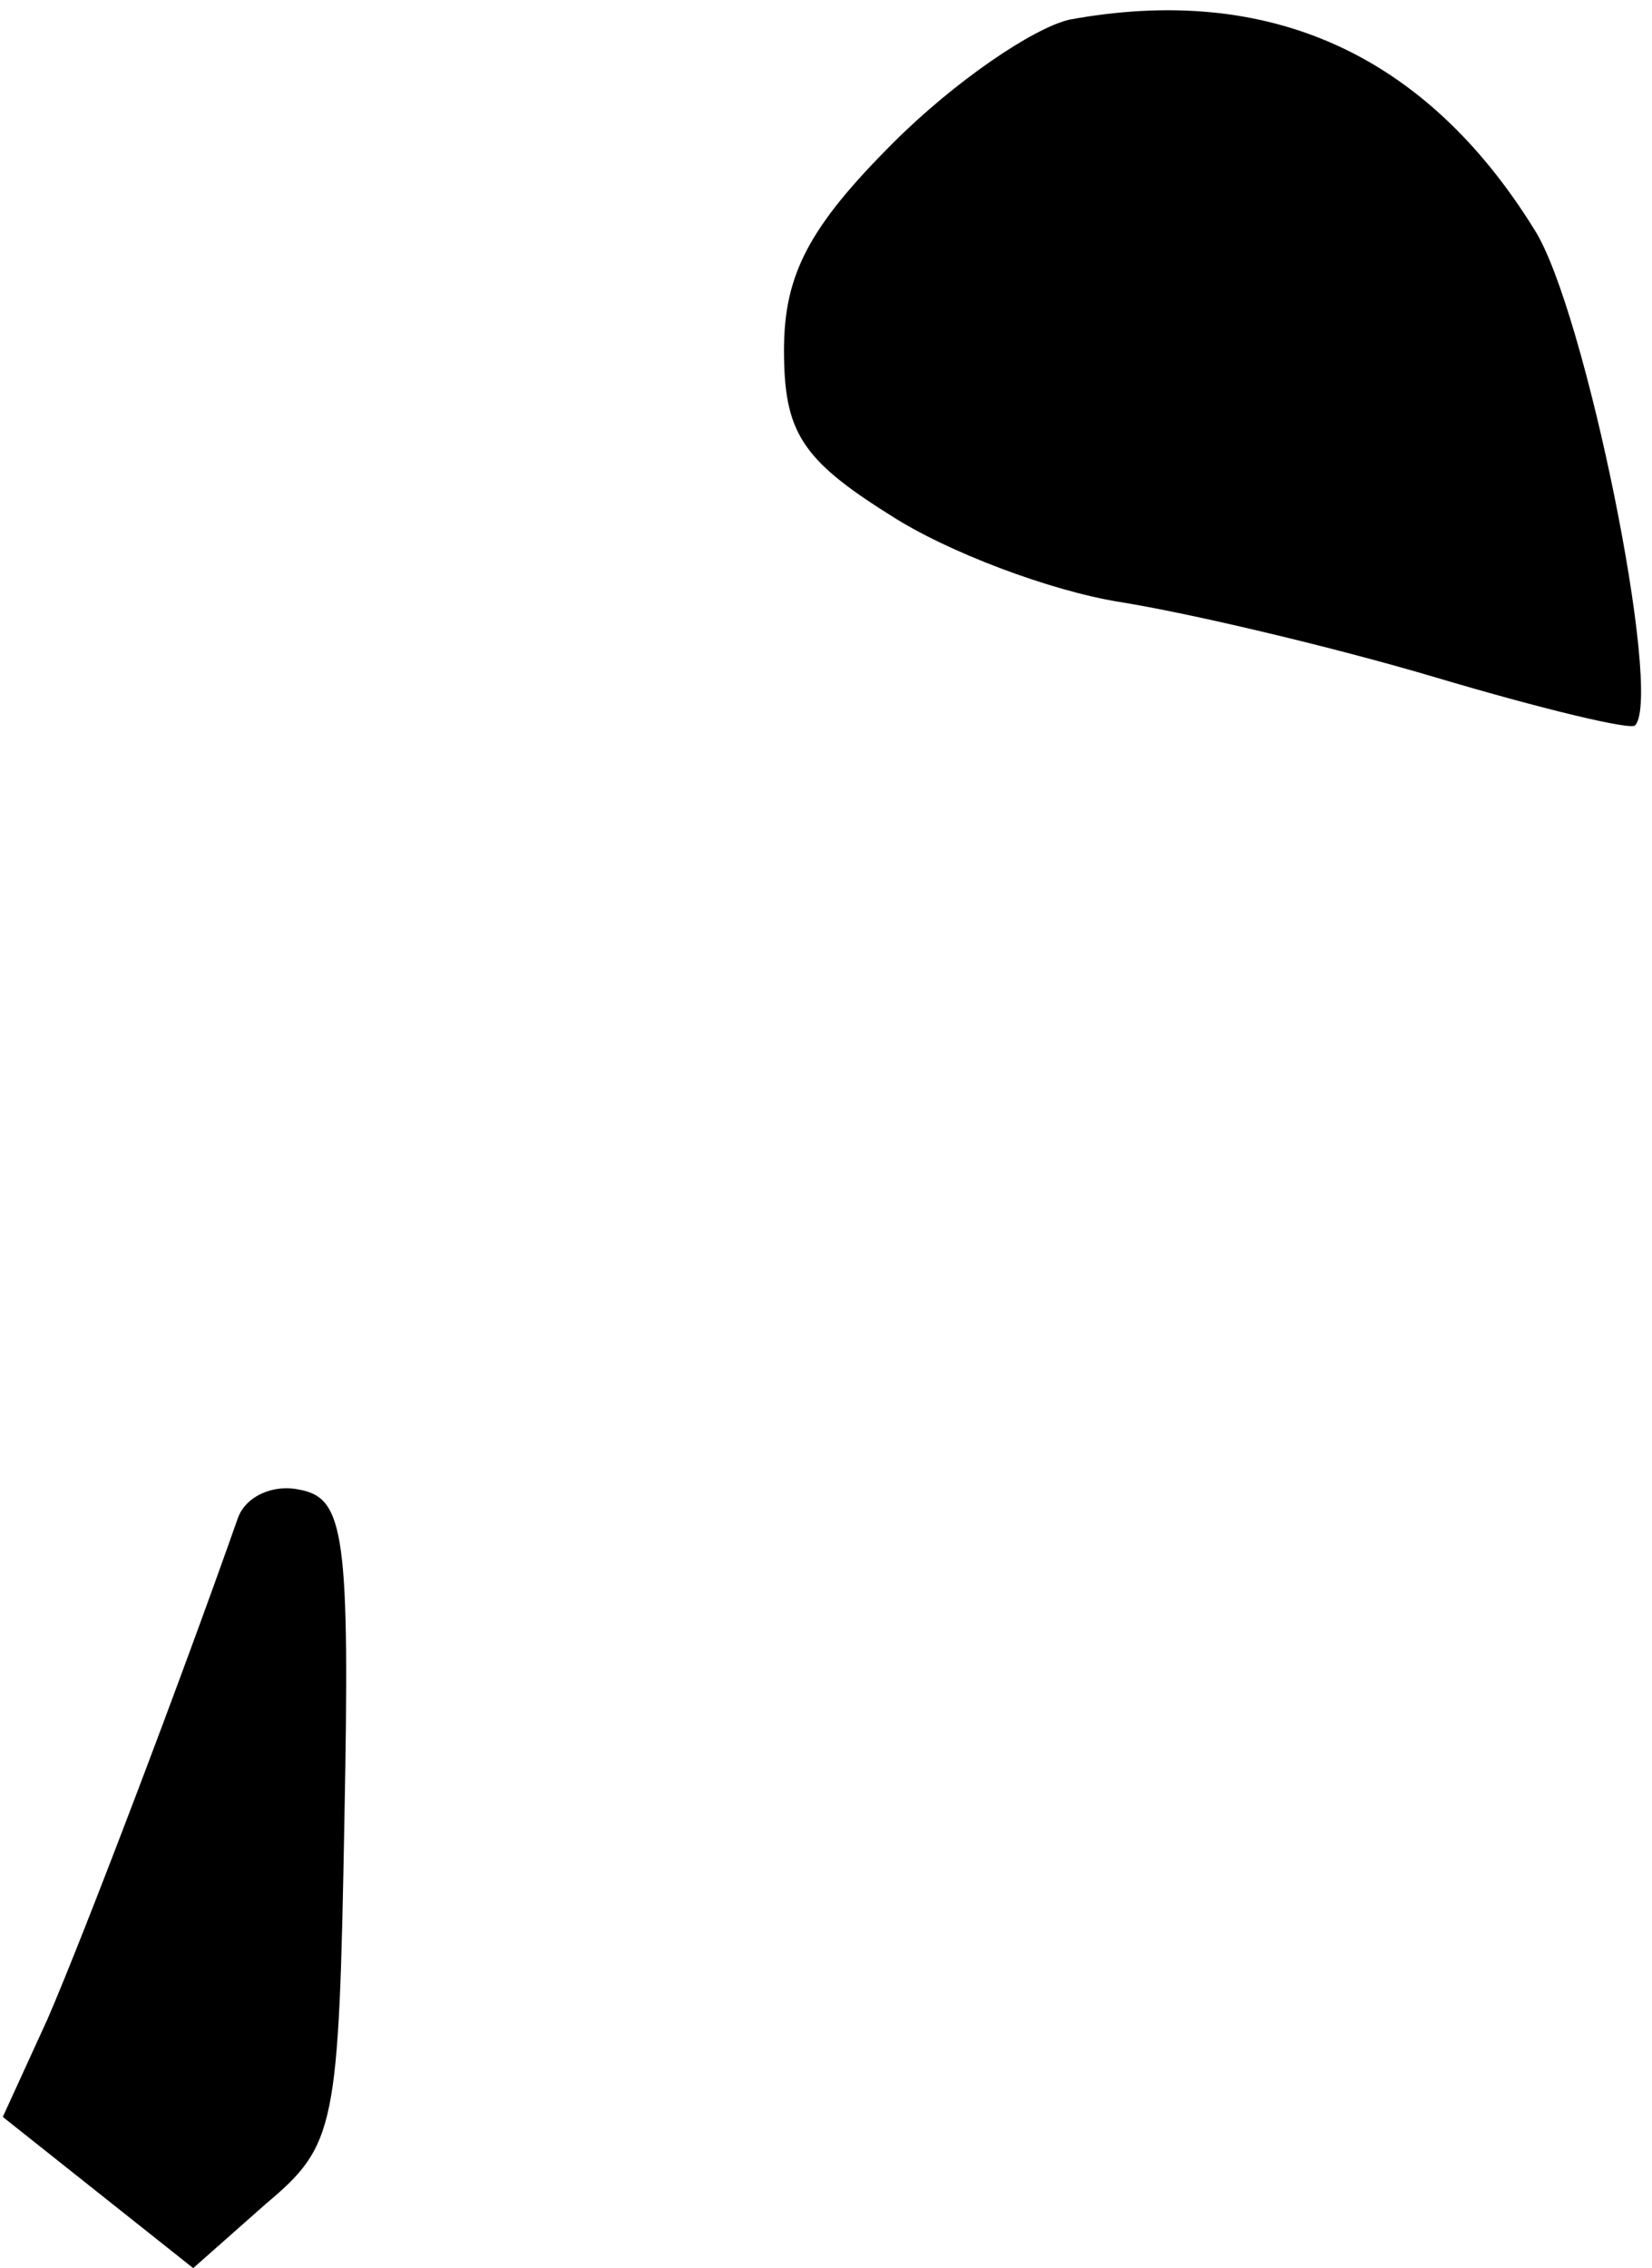 <?xml version="1.0" standalone="no"?>
<!DOCTYPE svg PUBLIC "-//W3C//DTD SVG 20010904//EN"
 "http://www.w3.org/TR/2001/REC-SVG-20010904/DTD/svg10.dtd">
<svg version="1.0" xmlns="http://www.w3.org/2000/svg"
 width="59pt" height="81pt" viewBox="0 0 59 81"
 preserveAspectRatio="xMidYMid meet">
<g transform="translate(0,81) scale(0.1,-0.1)"
fill="#000000" stroke="none">
<path fill="#000000" stroke="none" d="M382 803 c-13 -3 -41 -22 -63 -44 -30
-30 -39 -47 -39 -74 0 -29 6 -39 38 -59 20 -13 57 -27 82 -31 25 -4 76 -16
113 -27 37 -11 70 -19 71 -17 10 11 -18 149 -36 177 -39 63 -95 88 -166 75z"/>
<path fill="#000000" stroke="none" d="M85 268 c-20 -57 -55 -149 -68 -179
l-16 -35 34 -27 34 -27 26 23 c25 21 26 27 28 137 2 102 0 115 -16 118 -9 2
-19 -2 -22 -10z"/>
</g>
</svg>

